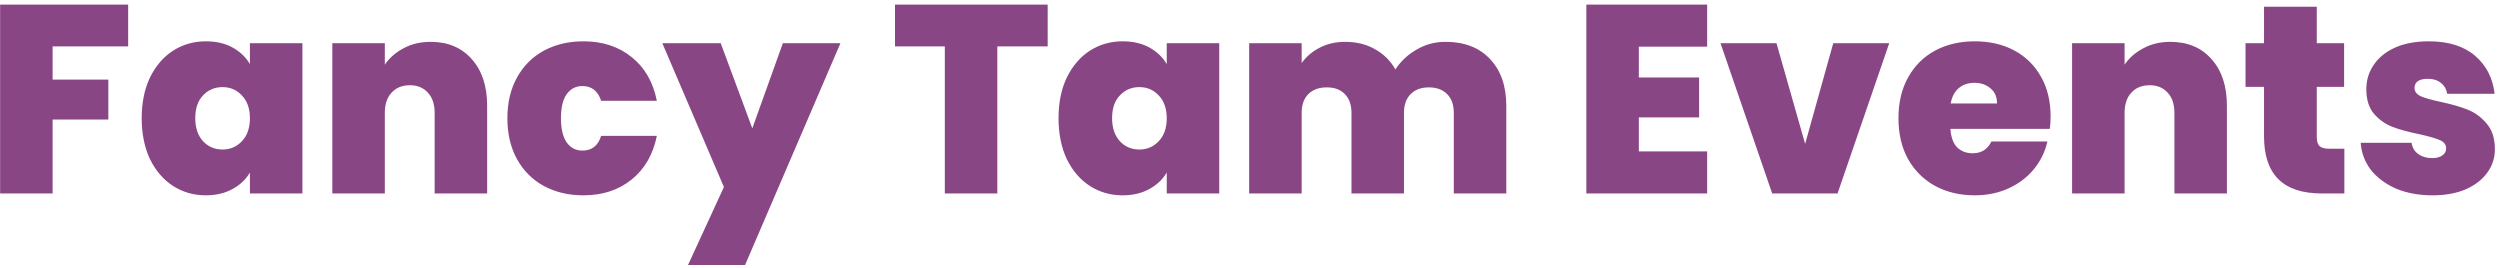 <svg width="336" height="36" viewBox="0 0 336 36" fill="none" xmlns="http://www.w3.org/2000/svg">
<path d="M17.224 0.62V6.236H7.072V10.7H14.56V16.064H7.072V26H0.016V0.62H17.224ZM19.044 15.884C19.044 13.796 19.416 11.972 20.16 10.412C20.928 8.852 21.96 7.652 23.256 6.812C24.576 5.972 26.04 5.552 27.648 5.552C29.04 5.552 30.24 5.828 31.248 6.38C32.256 6.932 33.036 7.676 33.588 8.612V5.804H40.644V26H33.588V23.192C33.036 24.128 32.244 24.872 31.212 25.424C30.204 25.976 29.016 26.252 27.648 26.252C26.04 26.252 24.576 25.832 23.256 24.992C21.96 24.152 20.928 22.952 20.16 21.392C19.416 19.808 19.044 17.972 19.044 15.884ZM33.588 15.884C33.588 14.588 33.228 13.568 32.508 12.824C31.812 12.08 30.948 11.708 29.916 11.708C28.86 11.708 27.984 12.08 27.288 12.824C26.592 13.544 26.244 14.564 26.244 15.884C26.244 17.18 26.592 18.212 27.288 18.98C27.984 19.724 28.86 20.096 29.916 20.096C30.948 20.096 31.812 19.724 32.508 18.98C33.228 18.236 33.588 17.204 33.588 15.884ZM57.876 5.624C60.204 5.624 62.052 6.404 63.42 7.964C64.788 9.5 65.472 11.588 65.472 14.228V26H58.416V15.164C58.416 14.012 58.116 13.112 57.516 12.464C56.916 11.792 56.112 11.456 55.104 11.456C54.048 11.456 53.22 11.792 52.62 12.464C52.02 13.112 51.72 14.012 51.72 15.164V26H44.664V5.804H51.72V8.684C52.344 7.772 53.184 7.04 54.24 6.488C55.296 5.912 56.508 5.624 57.876 5.624ZM68.192 15.884C68.192 13.796 68.624 11.972 69.488 10.412C70.352 8.852 71.552 7.652 73.088 6.812C74.648 5.972 76.424 5.552 78.416 5.552C80.984 5.552 83.144 6.26 84.896 7.676C86.648 9.068 87.776 11.024 88.28 13.544H80.792C80.36 12.224 79.52 11.564 78.272 11.564C77.384 11.564 76.676 11.936 76.148 12.68C75.644 13.4 75.392 14.468 75.392 15.884C75.392 17.3 75.644 18.38 76.148 19.124C76.676 19.868 77.384 20.24 78.272 20.24C79.544 20.24 80.384 19.58 80.792 18.26H88.28C87.776 20.756 86.648 22.712 84.896 24.128C83.144 25.544 80.984 26.252 78.416 26.252C76.424 26.252 74.648 25.832 73.088 24.992C71.552 24.152 70.352 22.952 69.488 21.392C68.624 19.832 68.192 17.996 68.192 15.884ZM112.955 5.804L100.139 35.612H92.471L97.295 25.136L89.015 5.804H96.863L101.111 17.252L105.215 5.804H112.955ZM140.808 0.62V6.236H134.04V26H126.984V6.236H120.288V0.62H140.808ZM142.266 15.884C142.266 13.796 142.638 11.972 143.382 10.412C144.15 8.852 145.182 7.652 146.478 6.812C147.798 5.972 149.262 5.552 150.87 5.552C152.262 5.552 153.462 5.828 154.47 6.38C155.478 6.932 156.258 7.676 156.81 8.612V5.804H163.866V26H156.81V23.192C156.258 24.128 155.466 24.872 154.434 25.424C153.426 25.976 152.238 26.252 150.87 26.252C149.262 26.252 147.798 25.832 146.478 24.992C145.182 24.152 144.15 22.952 143.382 21.392C142.638 19.808 142.266 17.972 142.266 15.884ZM156.81 15.884C156.81 14.588 156.45 13.568 155.73 12.824C155.034 12.08 154.17 11.708 153.138 11.708C152.082 11.708 151.206 12.08 150.51 12.824C149.814 13.544 149.466 14.564 149.466 15.884C149.466 17.18 149.814 18.212 150.51 18.98C151.206 19.724 152.082 20.096 153.138 20.096C154.17 20.096 155.034 19.724 155.73 18.98C156.45 18.236 156.81 17.204 156.81 15.884ZM194.275 5.624C196.819 5.624 198.811 6.392 200.251 7.928C201.715 9.464 202.447 11.564 202.447 14.228V26H195.391V15.164C195.391 14.084 195.091 13.244 194.491 12.644C193.891 12.044 193.075 11.744 192.043 11.744C191.011 11.744 190.195 12.044 189.595 12.644C188.995 13.244 188.695 14.084 188.695 15.164V26H181.639V15.164C181.639 14.084 181.339 13.244 180.739 12.644C180.163 12.044 179.359 11.744 178.327 11.744C177.271 11.744 176.443 12.044 175.843 12.644C175.243 13.244 174.943 14.084 174.943 15.164V26H167.887V5.804H174.943V8.468C175.567 7.604 176.371 6.92 177.355 6.416C178.363 5.888 179.515 5.624 180.811 5.624C182.299 5.624 183.619 5.948 184.771 6.596C185.947 7.244 186.871 8.156 187.543 9.332C188.263 8.228 189.211 7.34 190.387 6.668C191.563 5.972 192.859 5.624 194.275 5.624ZM220.26 6.272V10.412H228.36V15.776H220.26V20.348H229.44V26H213.204V0.62H229.44V6.272H220.26ZM242.61 19.34L246.39 5.804H253.914L246.966 26H238.182L231.234 5.804H238.758L242.61 19.34ZM275.601 15.668C275.601 16.22 275.565 16.772 275.493 17.324H262.137C262.209 18.428 262.509 19.256 263.037 19.808C263.589 20.336 264.285 20.6 265.125 20.6C266.301 20.6 267.141 20.072 267.645 19.016H275.169C274.857 20.408 274.245 21.656 273.333 22.76C272.445 23.84 271.317 24.692 269.949 25.316C268.581 25.94 267.069 26.252 265.413 26.252C263.421 26.252 261.645 25.832 260.085 24.992C258.549 24.152 257.337 22.952 256.449 21.392C255.585 19.832 255.153 17.996 255.153 15.884C255.153 13.772 255.585 11.948 256.449 10.412C257.313 8.852 258.513 7.652 260.049 6.812C261.609 5.972 263.397 5.552 265.413 5.552C267.405 5.552 269.169 5.96 270.705 6.776C272.241 7.592 273.441 8.768 274.305 10.304C275.169 11.816 275.601 13.604 275.601 15.668ZM268.401 13.904C268.401 13.04 268.113 12.368 267.537 11.888C266.961 11.384 266.241 11.132 265.377 11.132C264.513 11.132 263.805 11.372 263.253 11.852C262.701 12.308 262.341 12.992 262.173 13.904H268.401ZM291.701 5.624C294.029 5.624 295.877 6.404 297.245 7.964C298.613 9.5 299.297 11.588 299.297 14.228V26H292.241V15.164C292.241 14.012 291.941 13.112 291.341 12.464C290.741 11.792 289.937 11.456 288.929 11.456C287.873 11.456 287.045 11.792 286.445 12.464C285.845 13.112 285.545 14.012 285.545 15.164V26H278.489V5.804H285.545V8.684C286.169 7.772 287.009 7.04 288.065 6.488C289.121 5.912 290.333 5.624 291.701 5.624ZM315.084 19.988V26H312.024C306.864 26 304.284 23.444 304.284 18.332V11.672H301.8V5.804H304.284V0.908H311.376V5.804H315.048V11.672H311.376V18.44C311.376 18.992 311.496 19.388 311.736 19.628C312 19.868 312.432 19.988 313.032 19.988H315.084ZM326.925 26.252C325.101 26.252 323.469 25.952 322.029 25.352C320.613 24.728 319.485 23.888 318.645 22.832C317.829 21.752 317.373 20.54 317.277 19.196H324.117C324.213 19.844 324.513 20.348 325.017 20.708C325.521 21.068 326.145 21.248 326.889 21.248C327.465 21.248 327.921 21.128 328.257 20.888C328.593 20.648 328.761 20.336 328.761 19.952C328.761 19.448 328.485 19.076 327.933 18.836C327.381 18.596 326.469 18.332 325.197 18.044C323.757 17.756 322.557 17.432 321.597 17.072C320.637 16.712 319.797 16.124 319.077 15.308C318.381 14.492 318.033 13.388 318.033 11.996C318.033 10.796 318.357 9.716 319.005 8.756C319.653 7.772 320.601 6.992 321.849 6.416C323.121 5.84 324.645 5.552 326.421 5.552C329.061 5.552 331.137 6.2 332.649 7.496C334.161 8.792 335.037 10.496 335.277 12.608H328.905C328.785 11.96 328.497 11.468 328.041 11.132C327.609 10.772 327.021 10.592 326.277 10.592C325.701 10.592 325.257 10.7 324.945 10.916C324.657 11.132 324.513 11.432 324.513 11.816C324.513 12.296 324.789 12.668 325.341 12.932C325.893 13.172 326.781 13.424 328.005 13.688C329.469 14 330.681 14.348 331.641 14.732C332.625 15.116 333.477 15.74 334.197 16.604C334.941 17.444 335.313 18.596 335.313 20.06C335.313 21.236 334.965 22.292 334.269 23.228C333.597 24.164 332.625 24.908 331.353 25.46C330.105 25.988 328.629 26.252 326.925 26.252Z" fill="#640D5F" fill-opacity="0.76"/>
</svg>
